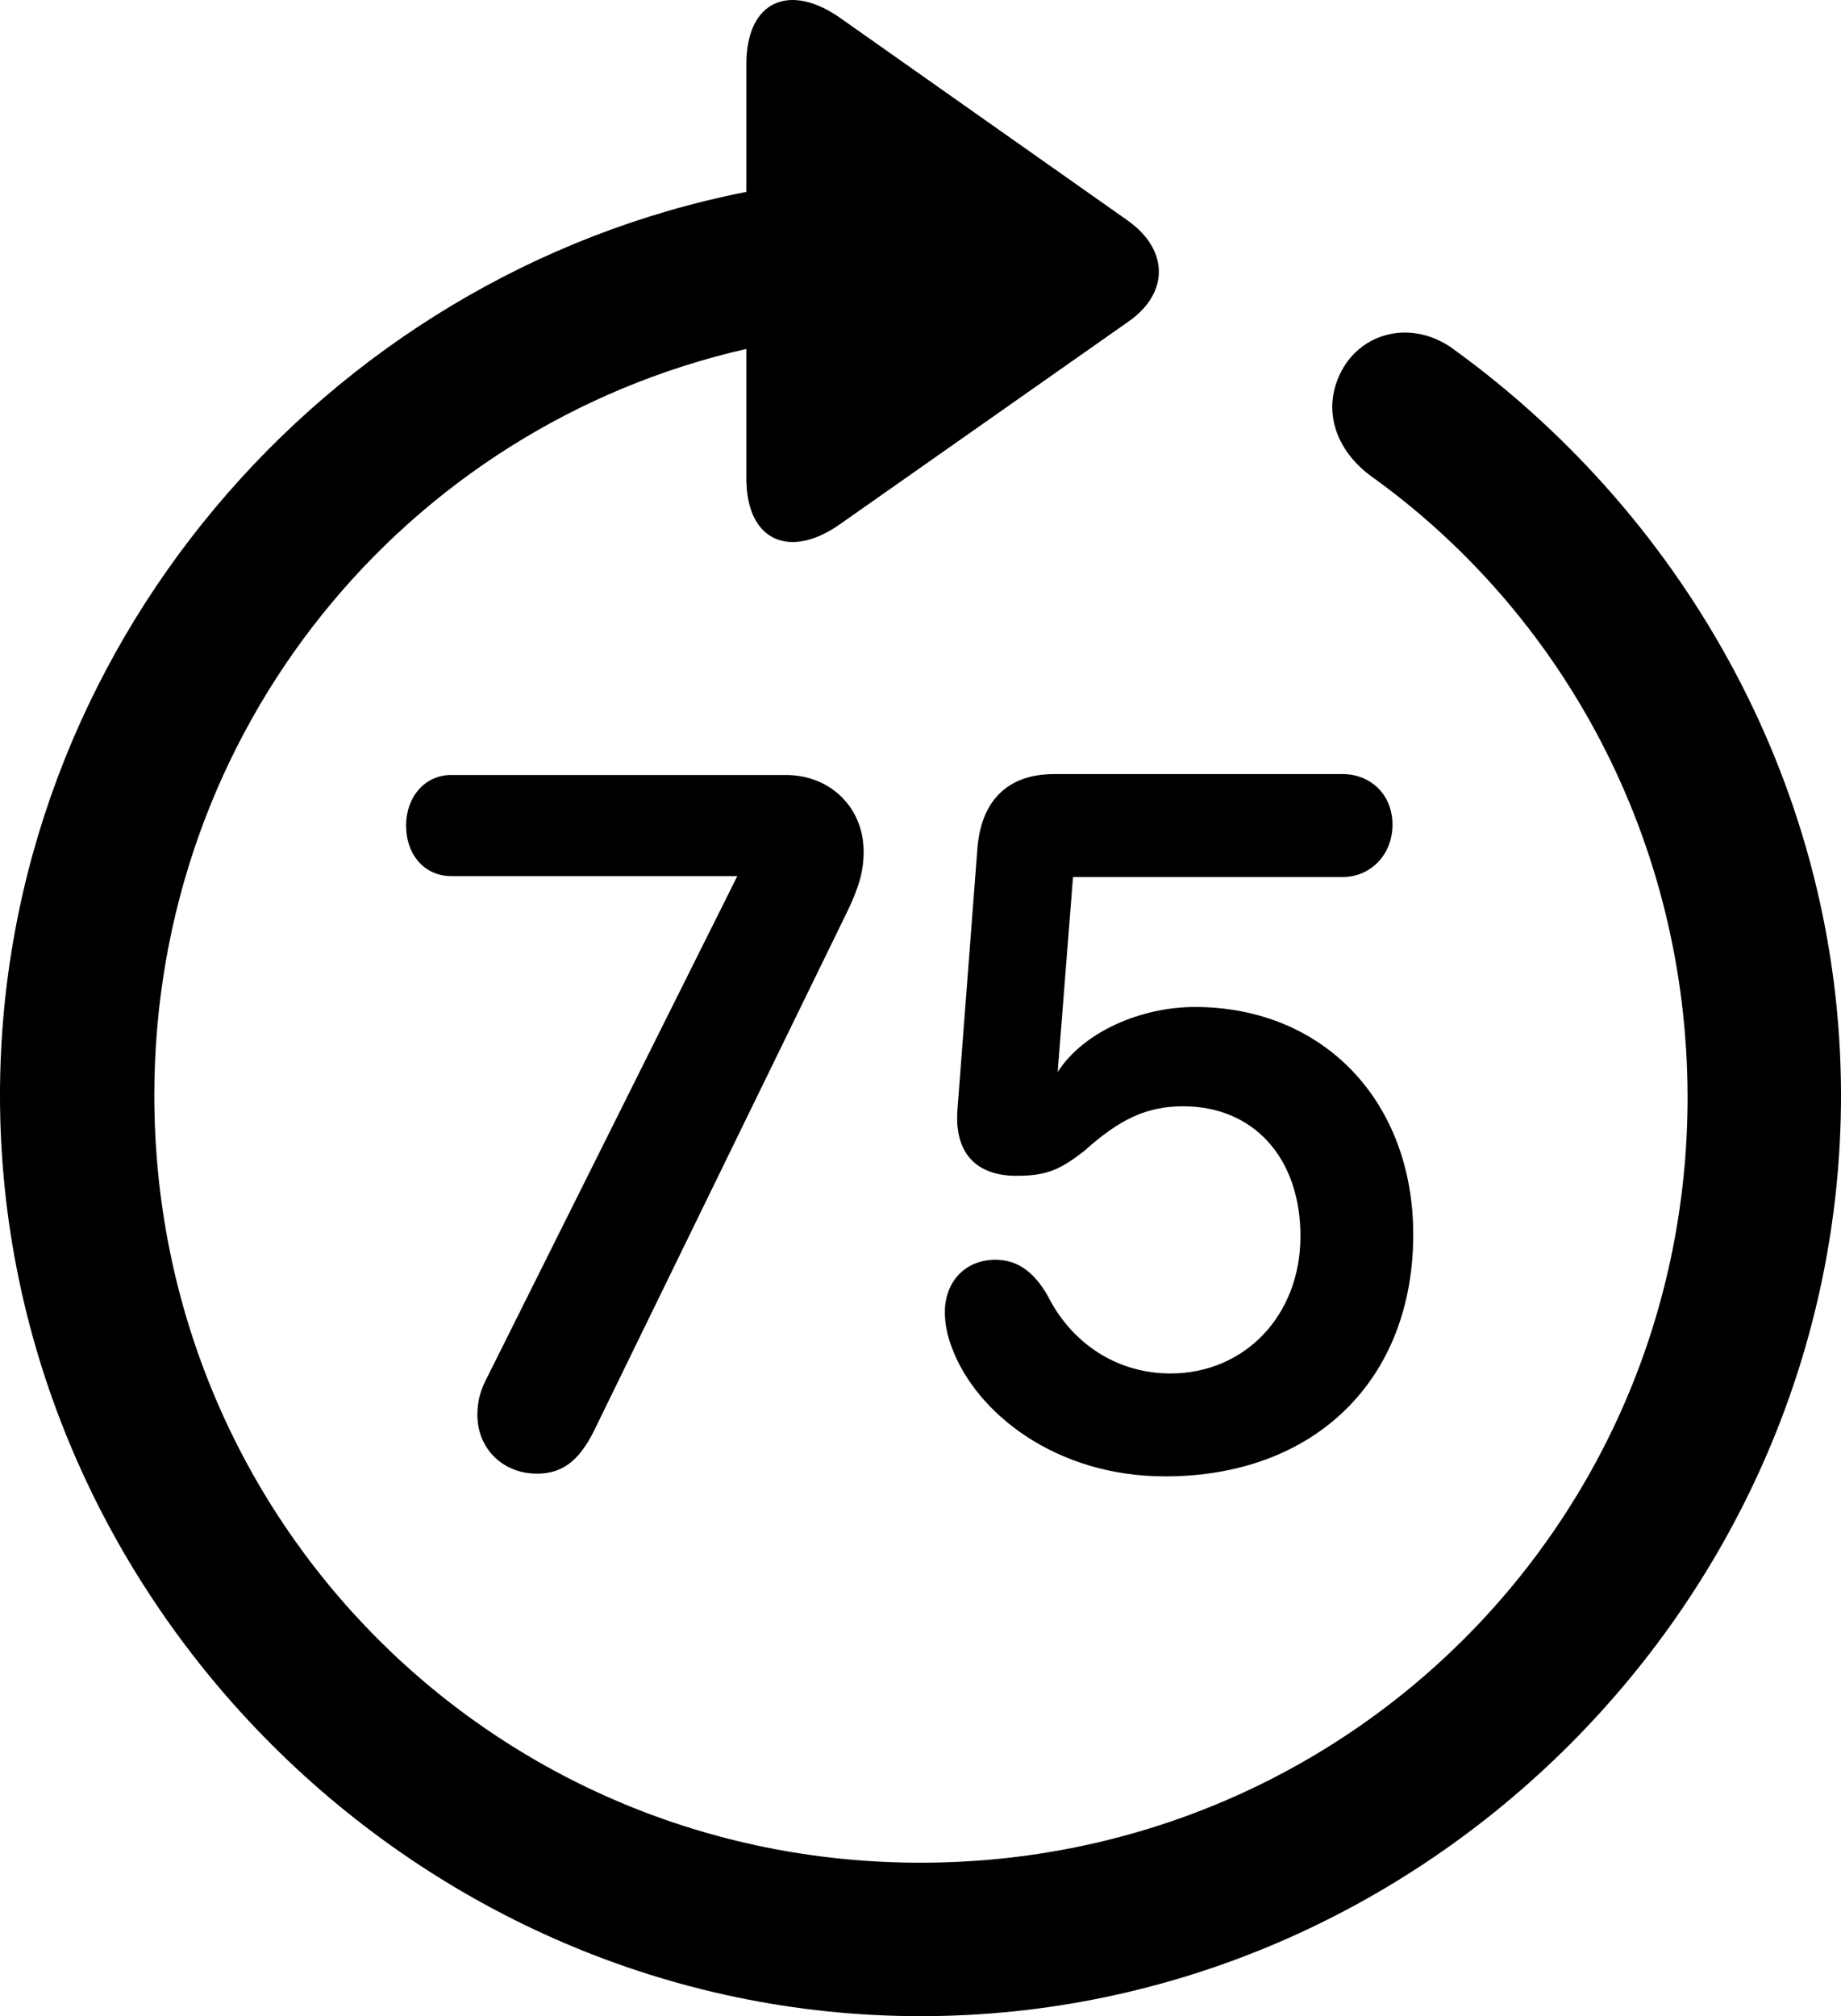 <?xml version="1.0" encoding="UTF-8" standalone="no"?>
<svg xmlns="http://www.w3.org/2000/svg"
     width="996.094" height="1090.615"
     viewBox="0 0 996.094 1090.615"
     fill="currentColor">
  <path d="M-0.002 592.567C-0.002 865.027 226.078 1090.617 498.048 1090.617C770.508 1090.617 996.098 865.027 996.098 592.567C996.098 428.507 913.088 281.047 787.598 189.737C766.118 173.137 739.258 178.507 727.048 198.527C714.848 219.037 721.188 241.977 741.208 257.117C845.218 331.337 912.598 453.897 913.088 592.567C913.578 823.037 728.518 1007.607 498.048 1007.607C267.578 1007.607 83.498 823.037 83.498 592.567C83.498 394.817 219.238 230.747 403.808 188.757V258.587C403.808 293.247 427.738 302.527 454.588 283.487L610.348 174.107C632.328 158.977 632.808 135.537 610.348 119.427L455.078 10.047C427.738 -9.483 403.808 -0.203 403.808 34.947V103.797C175.298 148.717 -0.002 352.337 -0.002 592.567ZM630.368 798.627C711.428 798.627 764.648 746.377 764.648 667.767C764.648 595.987 716.308 544.717 646.488 544.717C617.678 544.717 586.428 557.897 572.268 579.877L580.568 474.407H726.558C741.208 474.407 753.418 462.687 753.418 446.087C753.418 429.477 741.208 418.737 726.558 418.737H570.308C544.918 418.737 530.758 433.387 528.808 459.267L518.068 599.897C516.118 624.307 528.808 636.027 549.808 636.027C565.918 636.027 573.238 633.097 586.918 622.357C605.958 605.267 620.608 598.427 640.138 598.427C678.228 598.427 703.618 626.257 703.618 668.737C703.618 711.707 673.338 742.957 633.298 742.957C604.008 742.957 579.588 726.357 566.898 700.967C559.568 688.267 550.778 681.437 538.578 681.437C522.458 681.437 511.228 693.157 511.228 709.757C511.228 716.587 512.698 722.937 515.138 729.287C528.318 764.447 571.288 798.627 630.368 798.627ZM290.528 797.157C303.708 797.157 312.988 790.807 321.288 774.207L458.498 492.957C464.848 479.777 467.288 470.987 467.288 460.727C467.288 436.807 449.218 419.227 425.298 419.227H244.138C229.978 419.227 219.728 430.947 219.728 446.567C219.728 462.687 229.978 473.917 244.138 473.917H398.928L264.158 743.937C260.258 751.257 258.298 757.117 258.298 765.417C258.298 783.487 271.978 797.157 290.528 797.157Z"/>
</svg>
